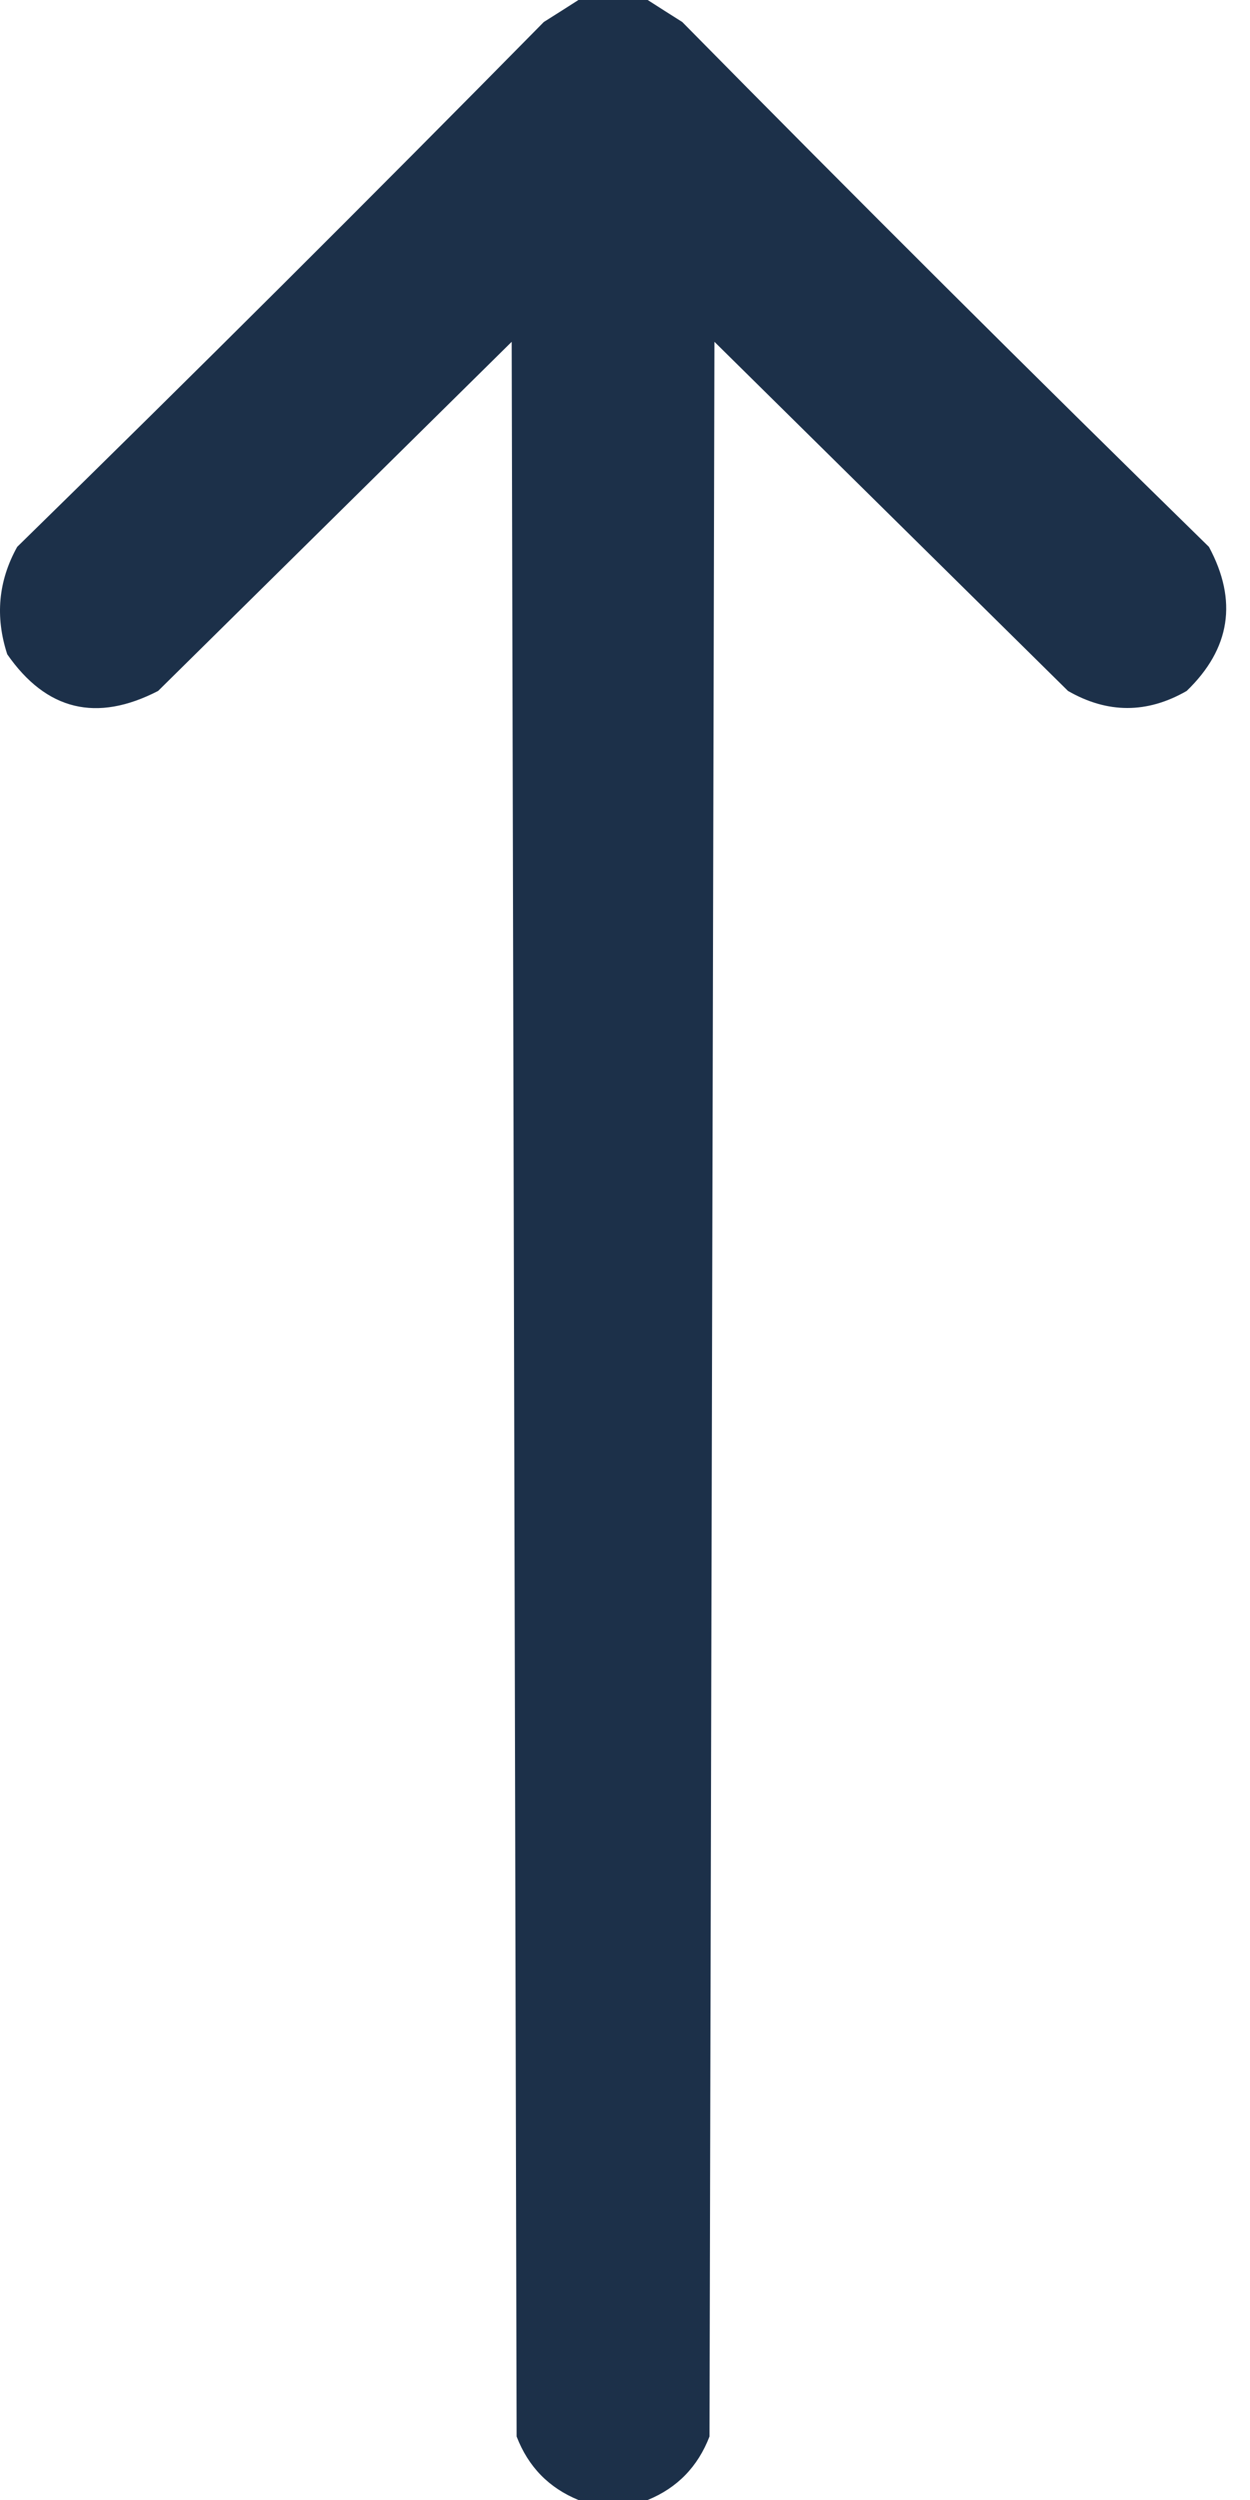 <svg width="20" height="40" viewBox="0 0 20 40" fill="none" xmlns="http://www.w3.org/2000/svg">
<path opacity="0.986" fill-rule="evenodd" clip-rule="evenodd" d="M9.255 4.15571e-05C9.624 4.1541e-05 9.993 4.15248e-05 10.363 4.15087e-05C10.542 0.115 10.727 0.233 10.916 0.352C13.697 3.175 16.506 5.974 19.343 8.75C19.806 9.611 19.687 10.379 18.987 11.055C18.354 11.419 17.721 11.419 17.088 11.055C15.202 9.193 13.316 7.331 11.431 5.469C11.404 16.641 11.378 27.812 11.352 38.984C11.165 39.468 10.836 39.806 10.363 40C9.993 40 9.624 40 9.255 40C8.782 39.806 8.452 39.468 8.266 38.984C8.24 27.812 8.213 16.641 8.187 5.469C6.301 7.331 4.415 9.193 2.53 11.055C1.545 11.563 0.741 11.368 0.116 10.469C-0.08 9.868 -0.028 9.295 0.275 8.75C3.112 5.974 5.921 3.175 8.701 0.352C8.891 0.233 9.075 0.115 9.255 4.15571e-05Z" fill="#1A2E47"/>
</svg>
